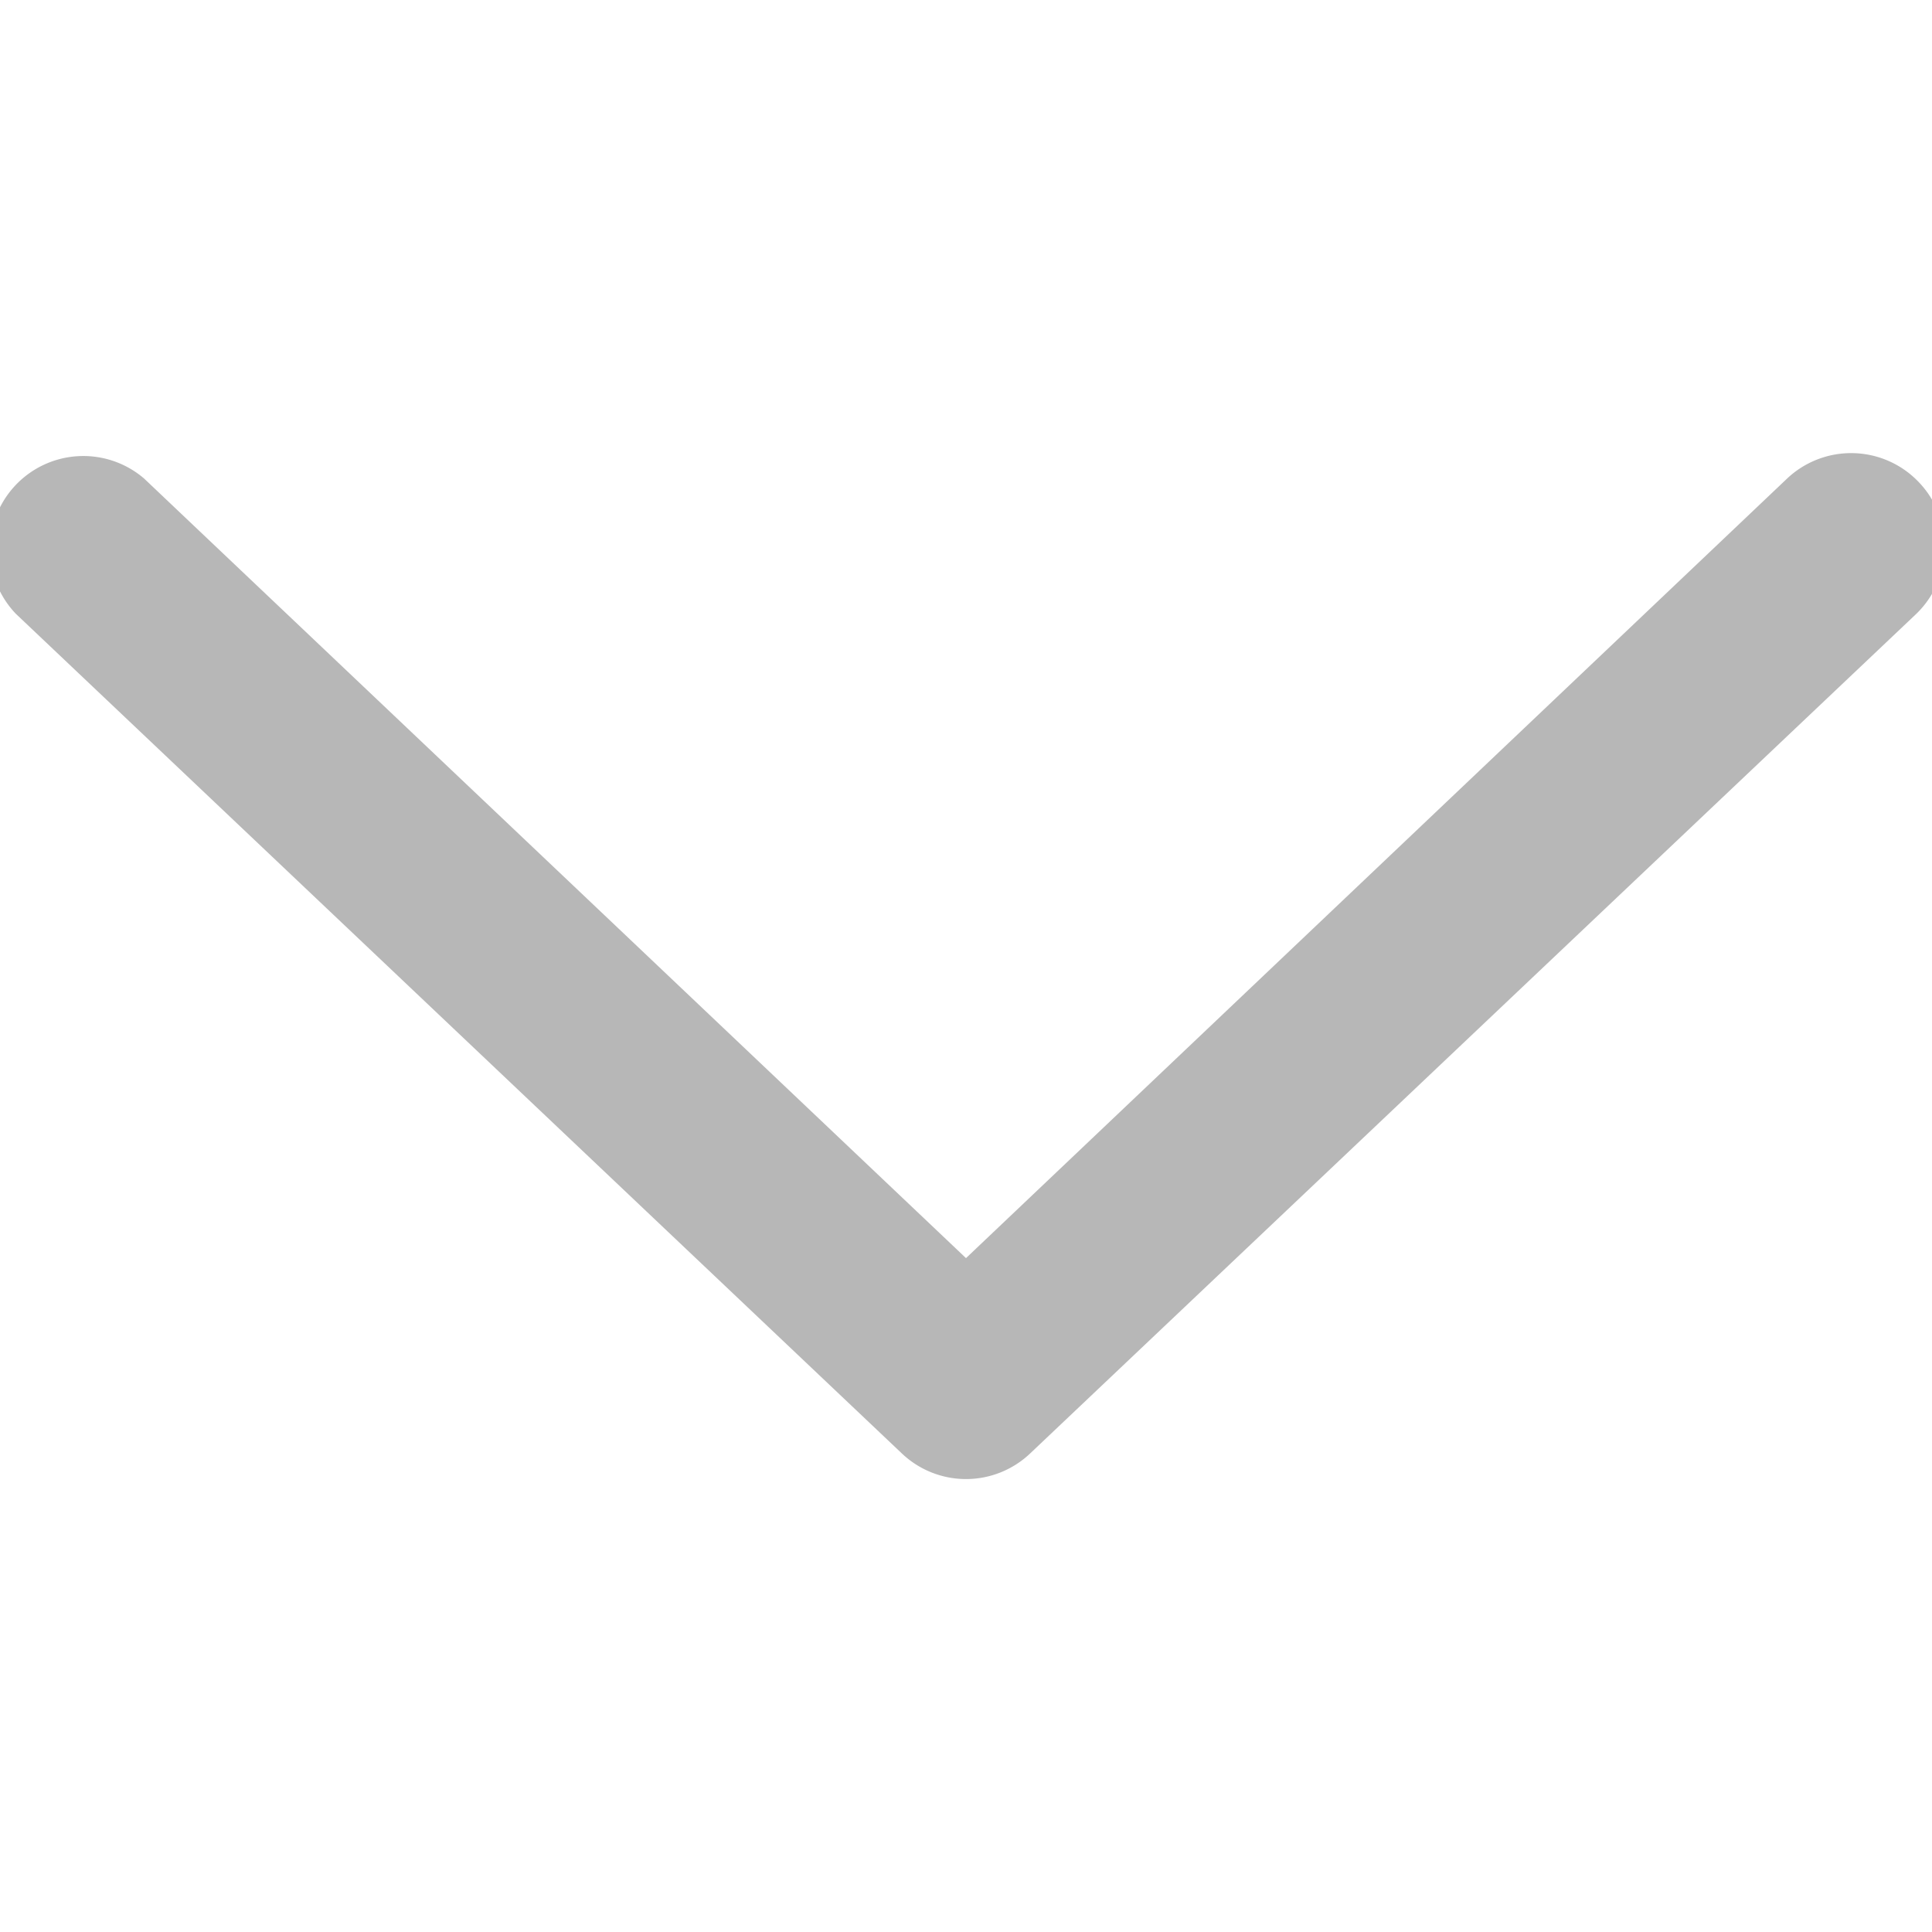 <svg xmlns="http://www.w3.org/2000/svg" xmlns:xlink="http://www.w3.org/1999/xlink" width="10" height="10" viewBox="0 0 10 10">
  <defs>
    <clipPath id="clip-path">
      <rect id="Rectangle_1248" data-name="Rectangle 1248" width="10" height="10" transform="translate(1152.041 13.041)" fill="#b7b7b7" stroke="#707070" stroke-width="1"/>
    </clipPath>
  </defs>
  <g id="Mask_Group_90" data-name="Mask Group 90" transform="translate(-1152.041 -13.041)" clip-path="url(#clip-path)">
    <g id="arrowdown" transform="translate(1151.973 15.386)">
      <g id="Group_2451" data-name="Group 2451" transform="translate(0 0)">
        <g id="Group_2450" data-name="Group 2450">
          <path id="Path_231" data-name="Path 231" d="M10,3.484a.483.483,0,0,0-.682-.019L5.068,7.5.814,3.465a.483.483,0,0,0-.664.7L4.736,8.511a.482.482,0,0,0,.664,0L9.986,4.166A.483.483,0,0,0,10,3.484Z" transform="translate(0 -3.333)" fill="#b7b7b7"/>
        </g>
      </g>
    </g>
  </g>
</svg>
